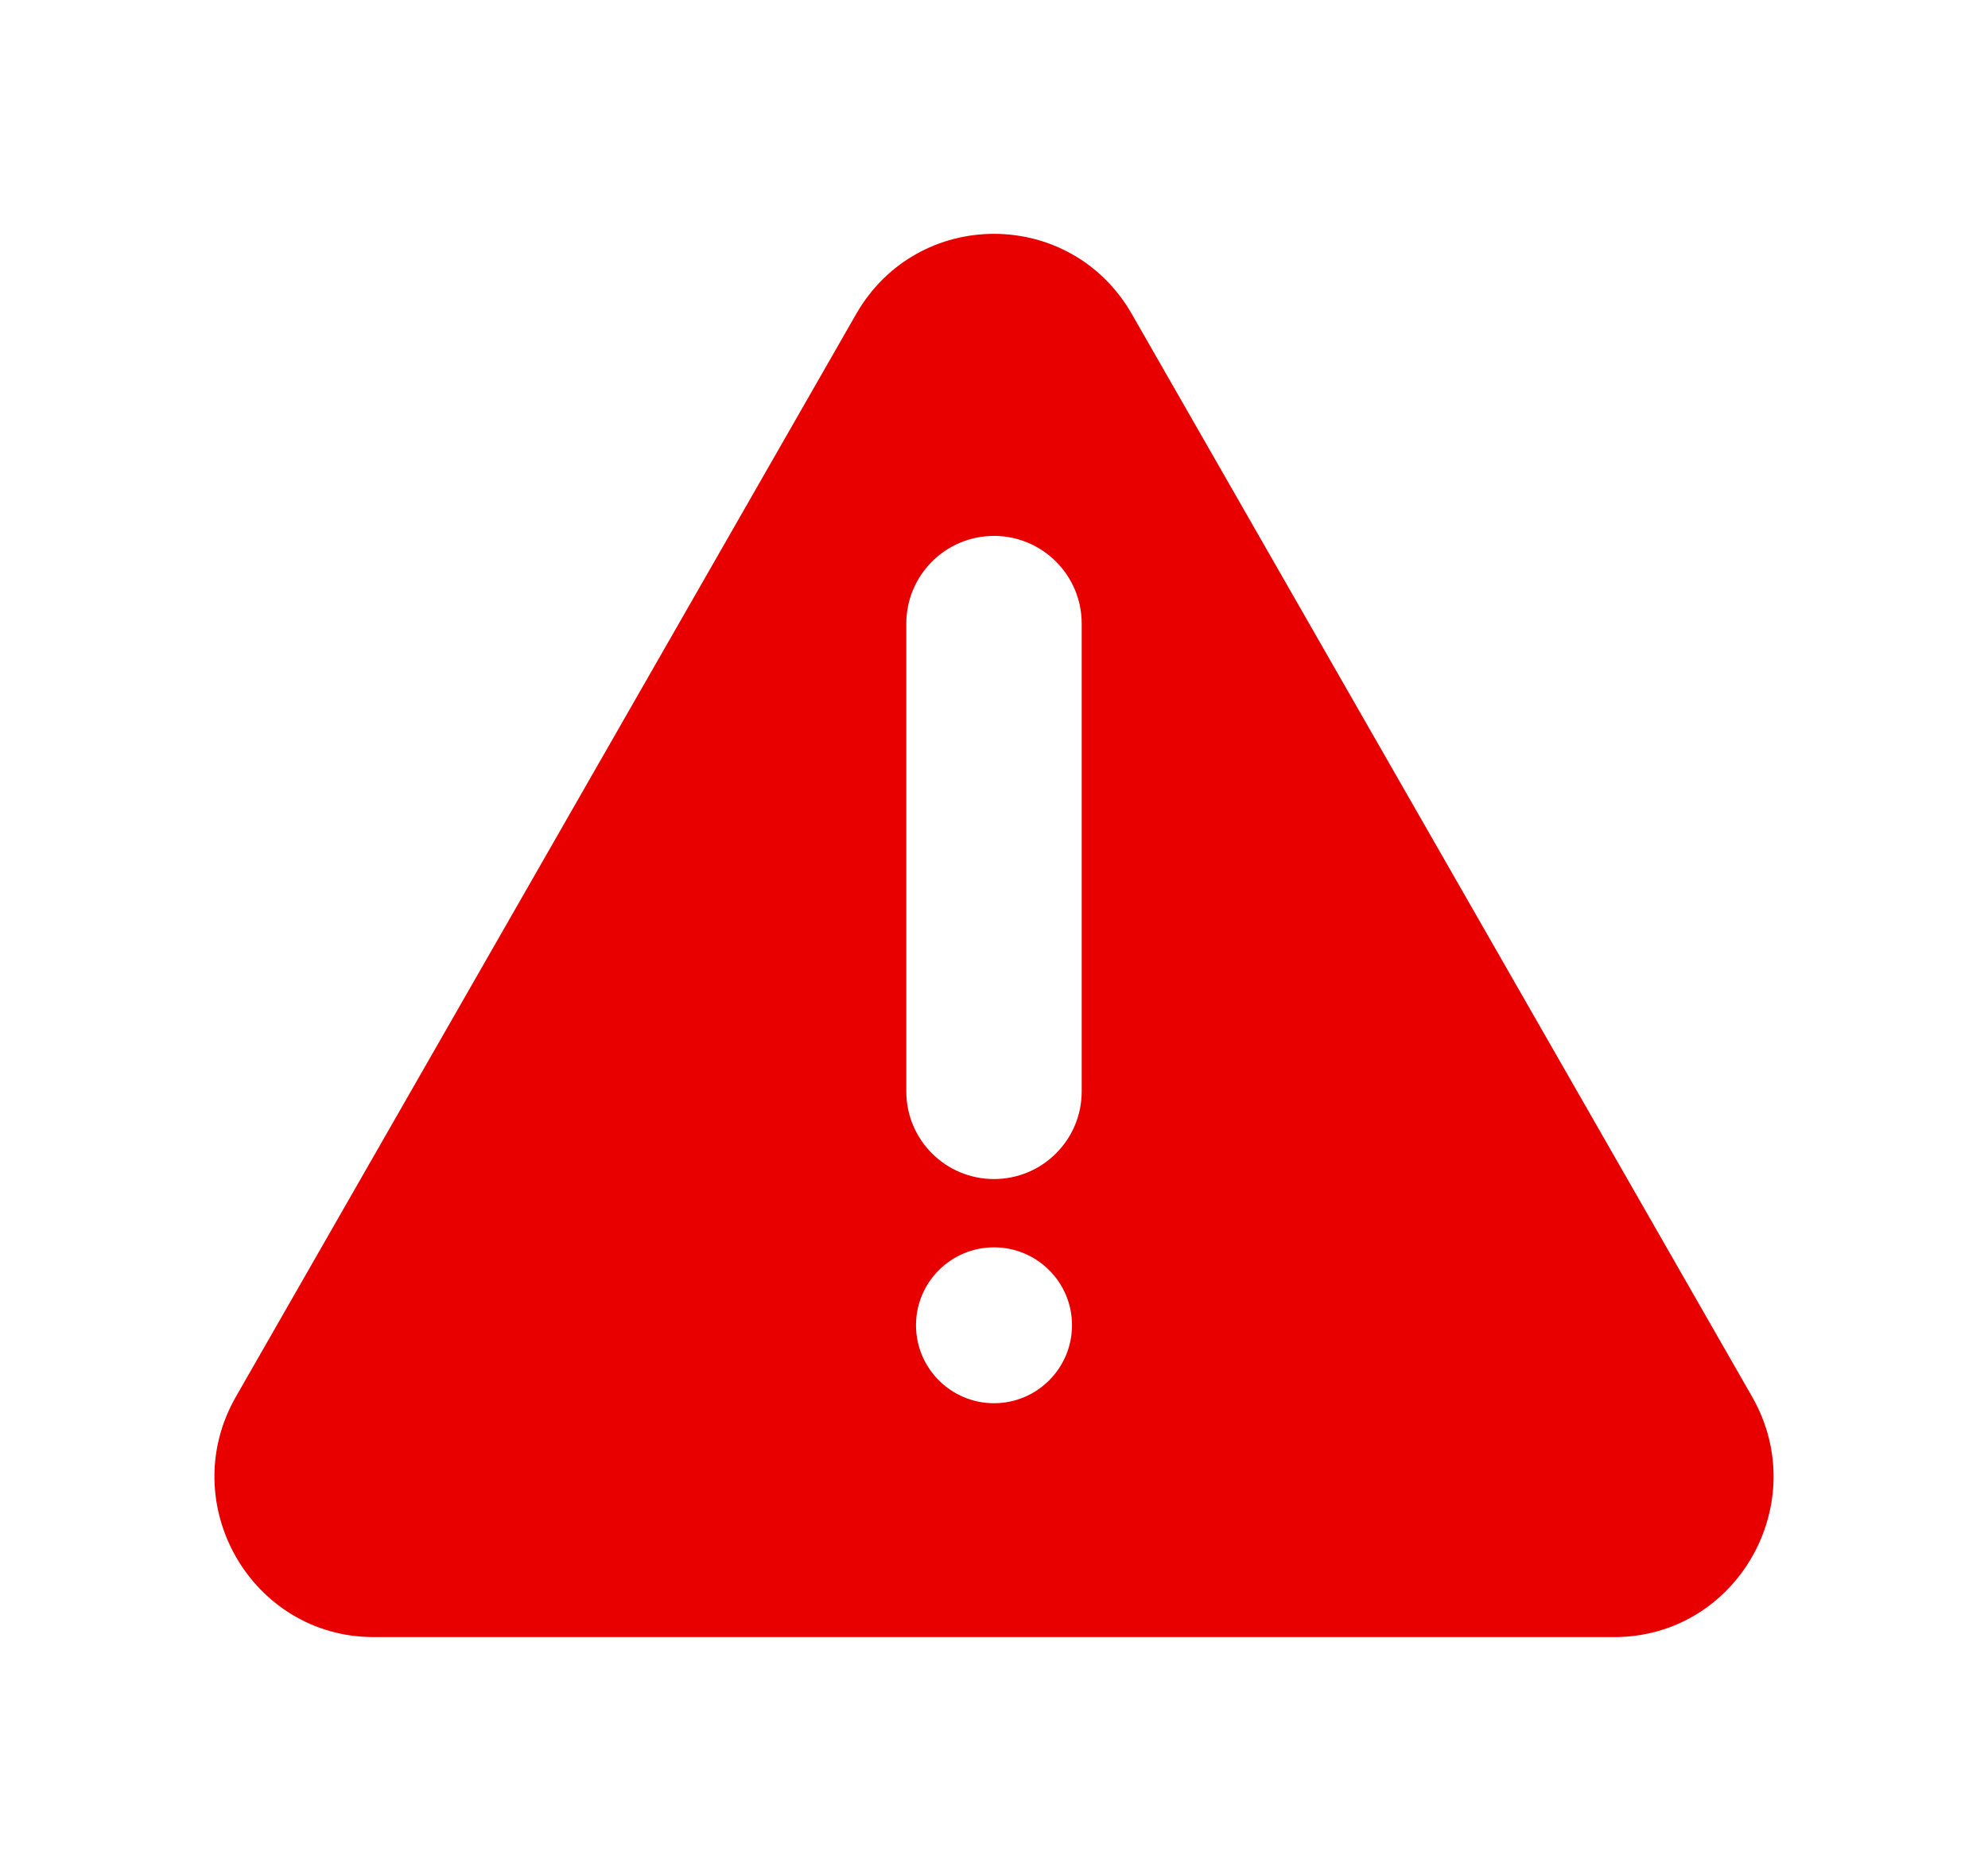 <svg width="17" height="16" viewBox="0 0 17 16" fill="none" xmlns="http://www.w3.org/2000/svg">
<path fill-rule="evenodd" clip-rule="evenodd" d="M7.321 2.686C7.845 1.771 9.155 1.771 9.679 2.686L14.982 11.943C15.506 12.857 14.851 14 13.804 14H3.196C2.149 14 1.494 12.857 2.018 11.943L7.321 2.686ZM9.167 11.333C9.167 11.701 8.868 12 8.5 12C8.132 12 7.833 11.701 7.833 11.333C7.833 10.965 8.132 10.667 8.5 10.667C8.868 10.667 9.167 10.965 9.167 11.333ZM9.25 5.333C9.25 4.919 8.914 4.583 8.5 4.583C8.086 4.583 7.75 4.919 7.75 5.333V9.333C7.75 9.748 8.086 10.083 8.5 10.083C8.914 10.083 9.25 9.748 9.25 9.333V5.333Z" fill="#E80000"/>
</svg>
